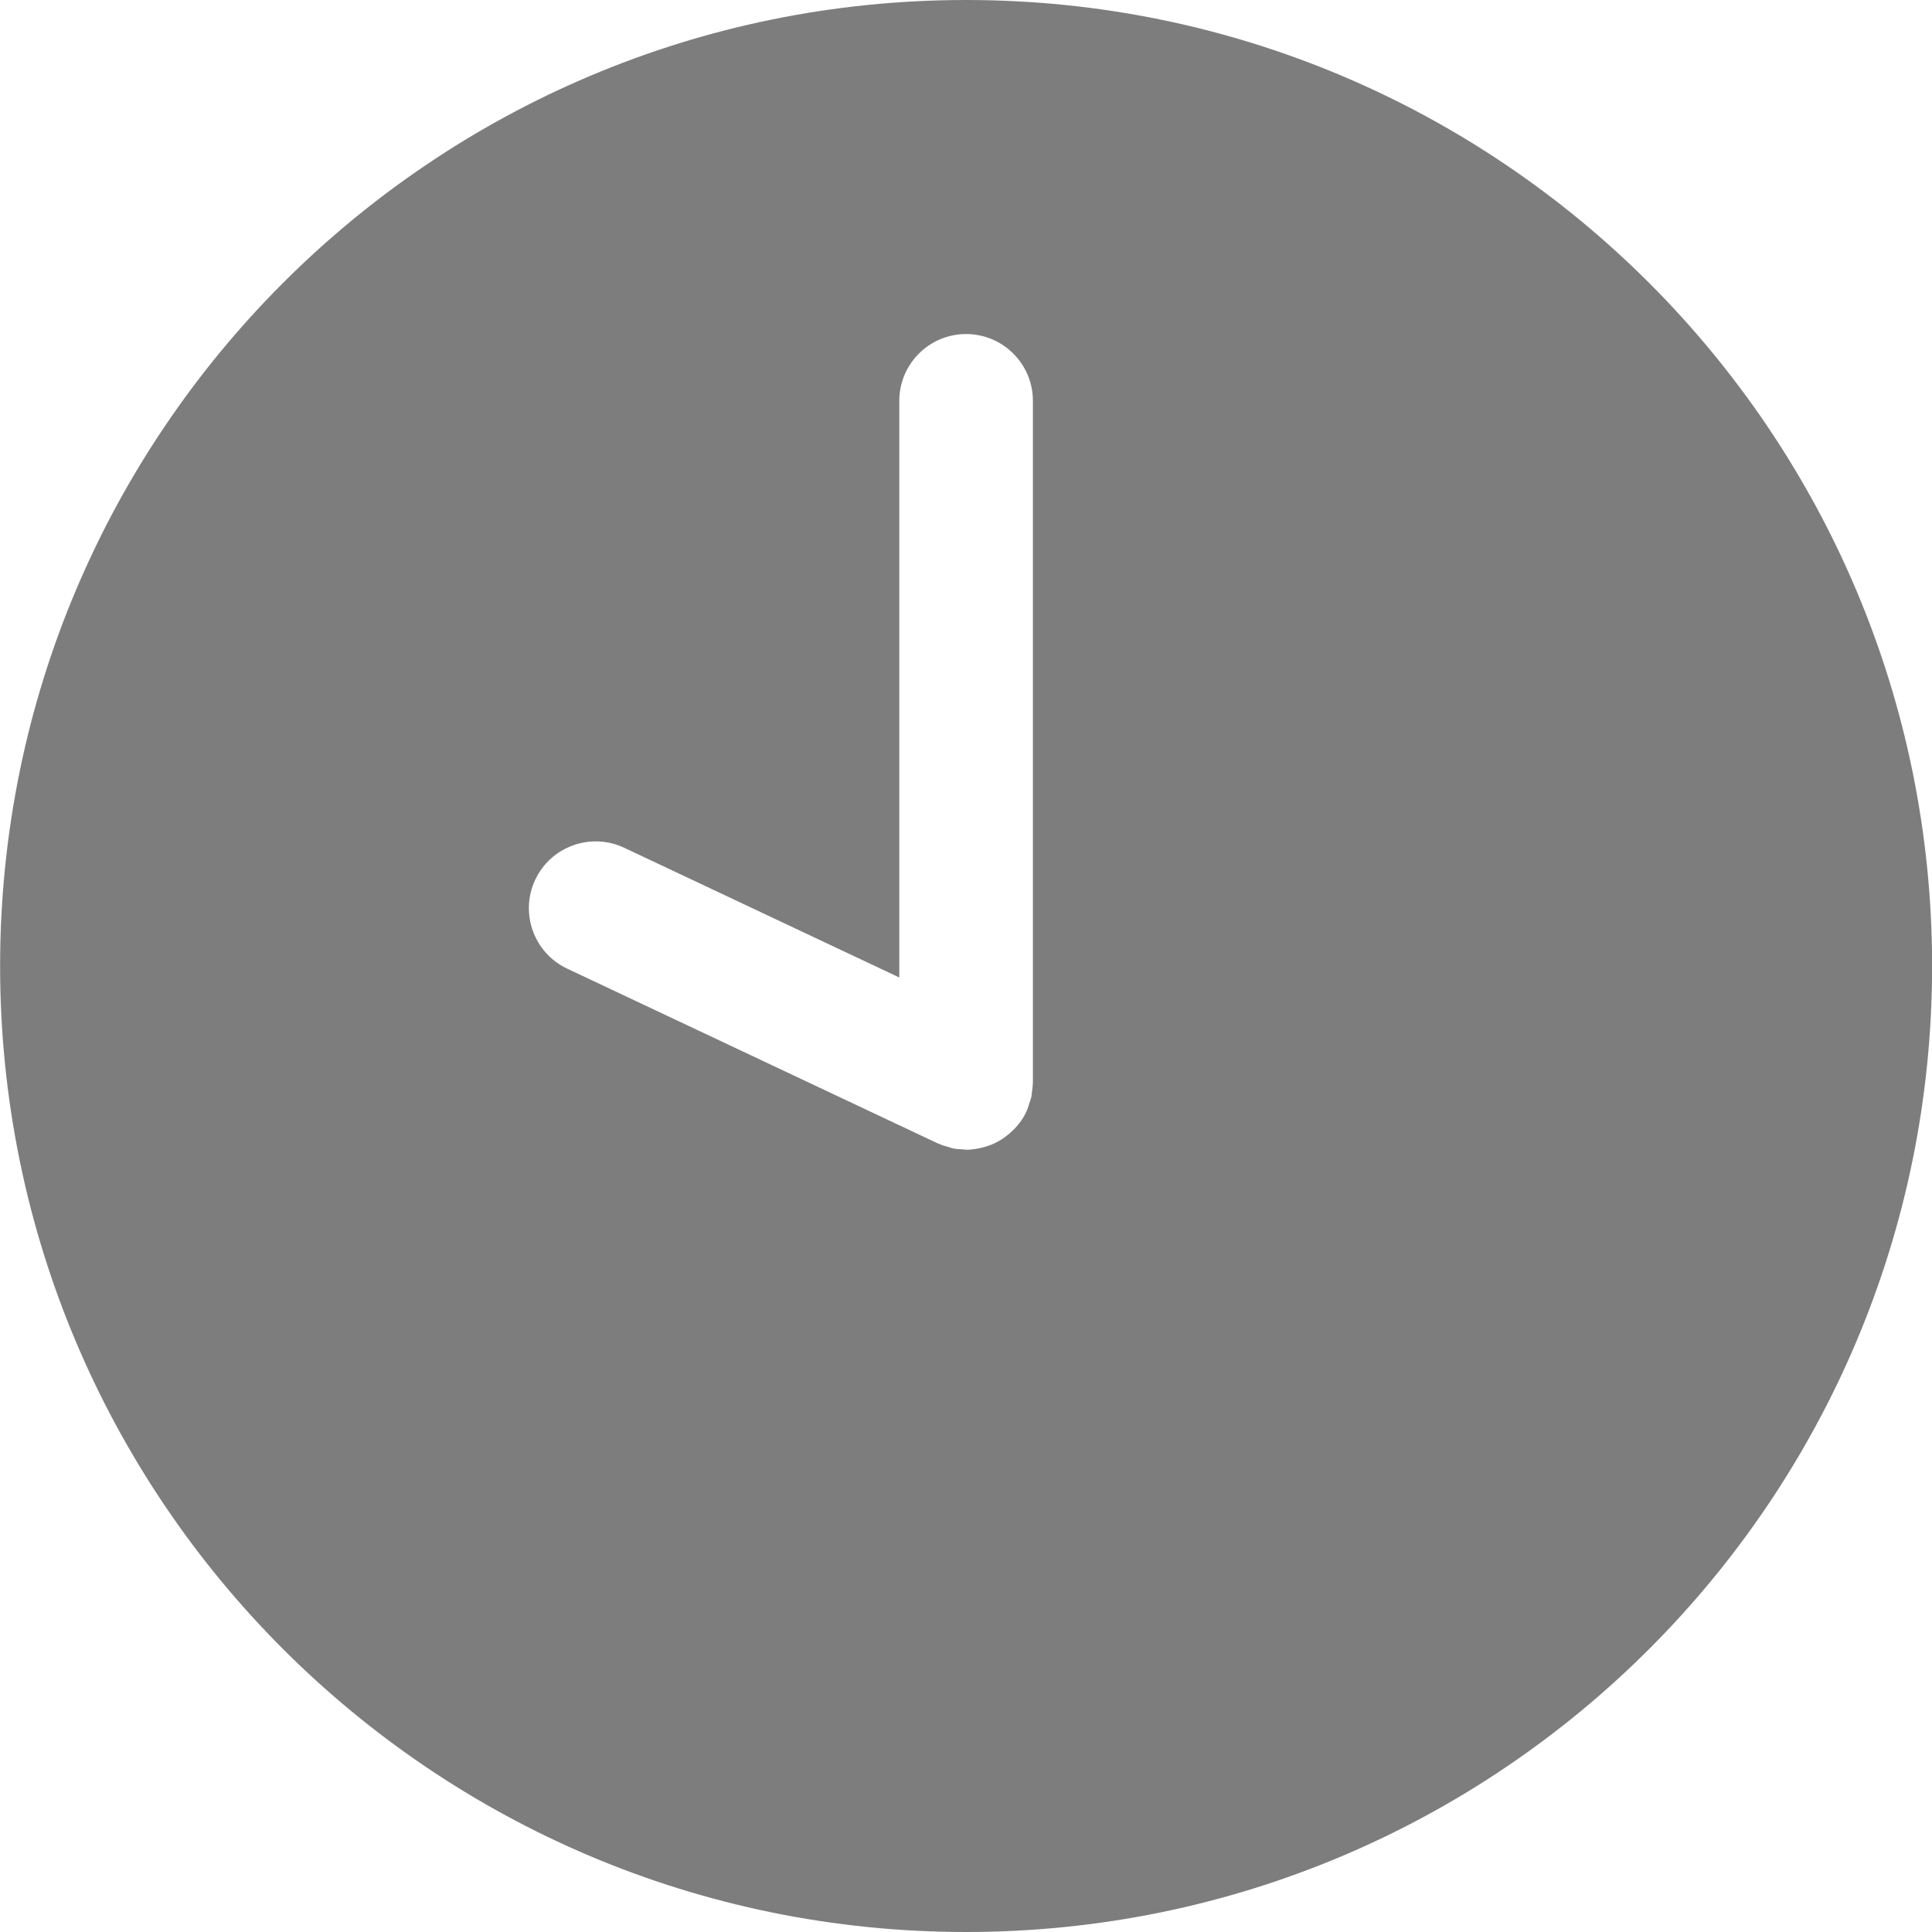 <svg width="19" height="19" viewBox="0 0 19 19" fill="none" xmlns="http://www.w3.org/2000/svg">
<g clip-path="url(#clip0)">
<path d="M9.501 0C4.254 0 0.001 4.253 0.001 9.5C0.001 14.746 4.254 19 9.501 19C14.747 19 19.001 14.746 19.001 9.5C19.001 4.253 14.747 0 9.501 0ZM10.157 10.661C10.156 10.686 10.153 10.711 10.149 10.736C10.147 10.755 10.146 10.774 10.141 10.793C10.137 10.812 10.13 10.831 10.123 10.85C10.116 10.873 10.109 10.896 10.1 10.918C10.098 10.922 10.097 10.926 10.095 10.93C10.081 10.96 10.065 10.989 10.046 11.016C10.045 11.018 10.044 11.019 10.043 11.021C10.022 11.051 9.998 11.079 9.973 11.105C9.966 11.112 9.959 11.118 9.952 11.125C9.93 11.146 9.907 11.165 9.883 11.182C9.875 11.188 9.868 11.194 9.86 11.199C9.829 11.219 9.796 11.237 9.762 11.252C9.754 11.255 9.747 11.258 9.739 11.261C9.71 11.272 9.681 11.281 9.651 11.288C9.64 11.29 9.629 11.293 9.618 11.295C9.579 11.302 9.54 11.307 9.5 11.307C9.492 11.307 9.484 11.304 9.476 11.304C9.438 11.303 9.4 11.3 9.364 11.292C9.353 11.289 9.341 11.284 9.33 11.281C9.296 11.272 9.263 11.262 9.232 11.248C9.228 11.246 9.224 11.246 9.221 11.244L5.578 9.526C5.25 9.371 5.109 8.98 5.264 8.651C5.419 8.323 5.81 8.183 6.138 8.337L8.844 9.613V3.942C8.844 3.58 9.138 3.285 9.501 3.285C9.864 3.285 10.158 3.58 10.158 3.942V10.65H10.158C10.158 10.653 10.157 10.657 10.157 10.661Z" fill="#7D7D7D"/>
</g>
<defs>
<clipPath id="clip0">
<rect width="19" height="19" fill="white"/>
</clipPath>
</defs>
</svg>
